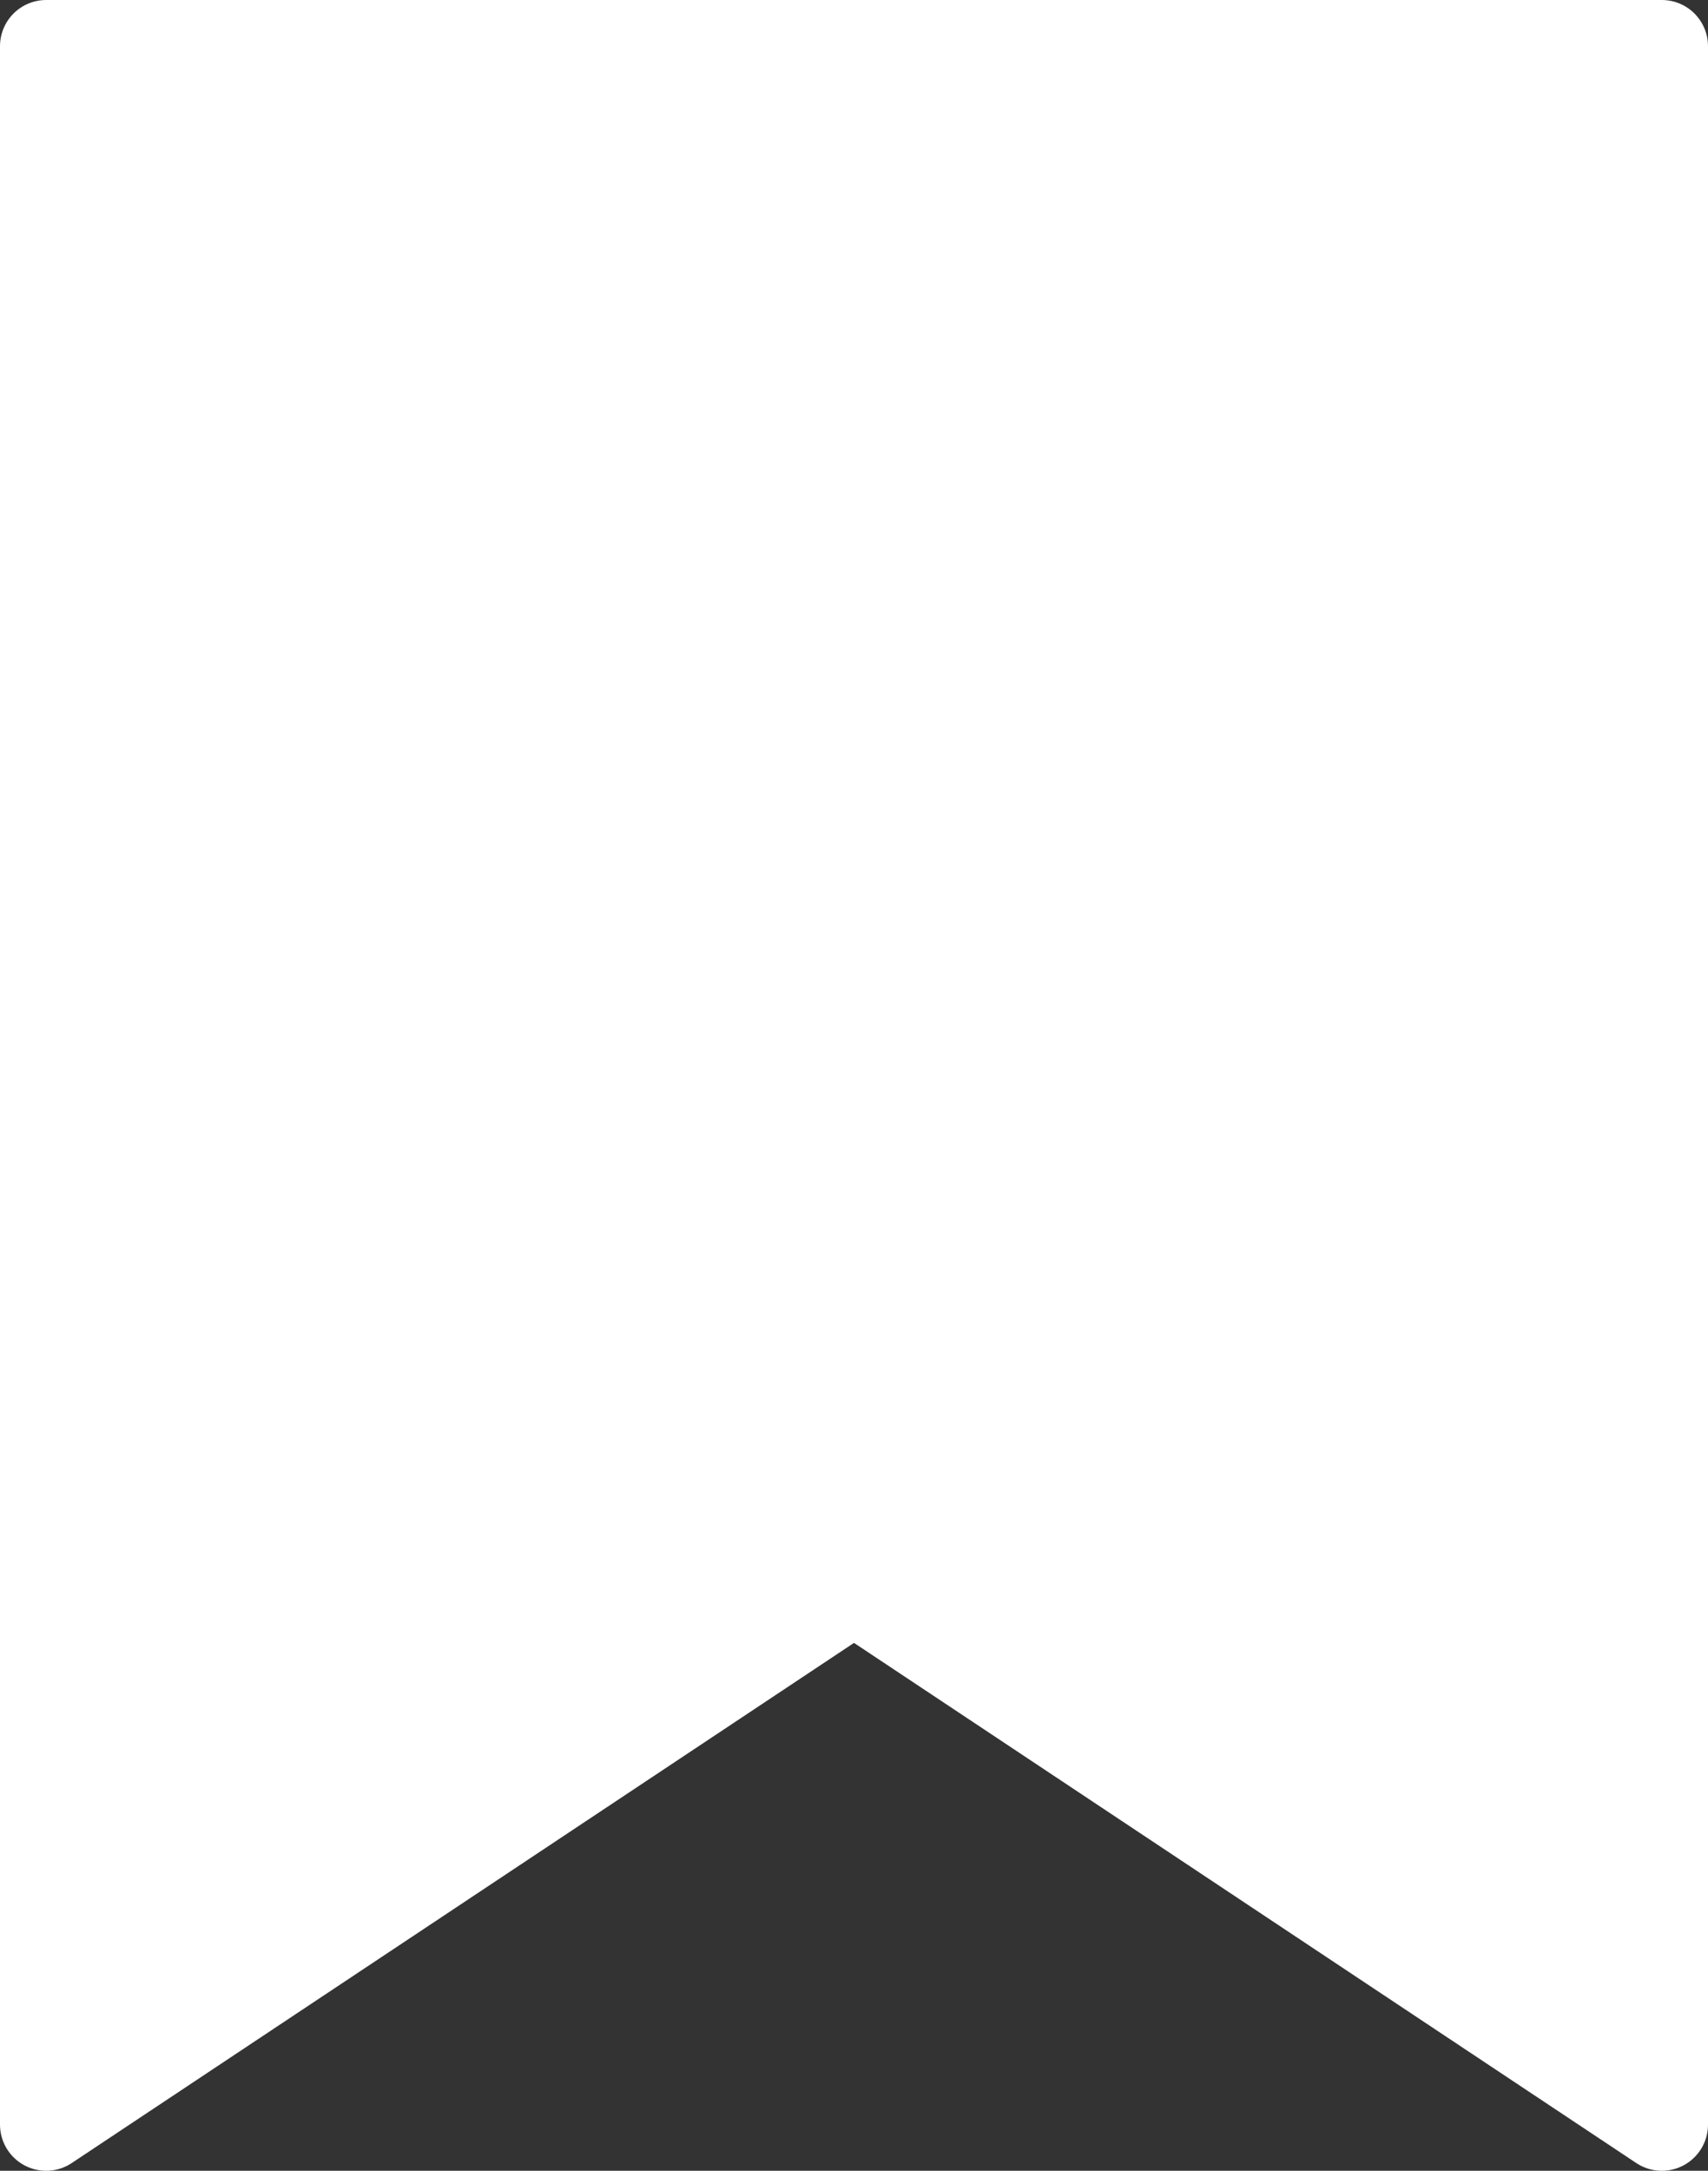 <svg id="Layer_2" data-name="Layer 2" xmlns="http://www.w3.org/2000/svg" width="74" height="94" viewBox="0 0 74 94">
  <rect x="0" y="0" width="74" height="94" fill="#333333" stroke="none"/>
  <g id="Layer_1" data-name="Layer 1">
    <path id="Path_208" data-name="Path 208" d="M72,92,37,68.74,2,92V2H72Z" fill="#fff" stroke="#fff" stroke-linecap="round" stroke-linejoin="round" stroke-width="4"/>
  </g>
</svg>
